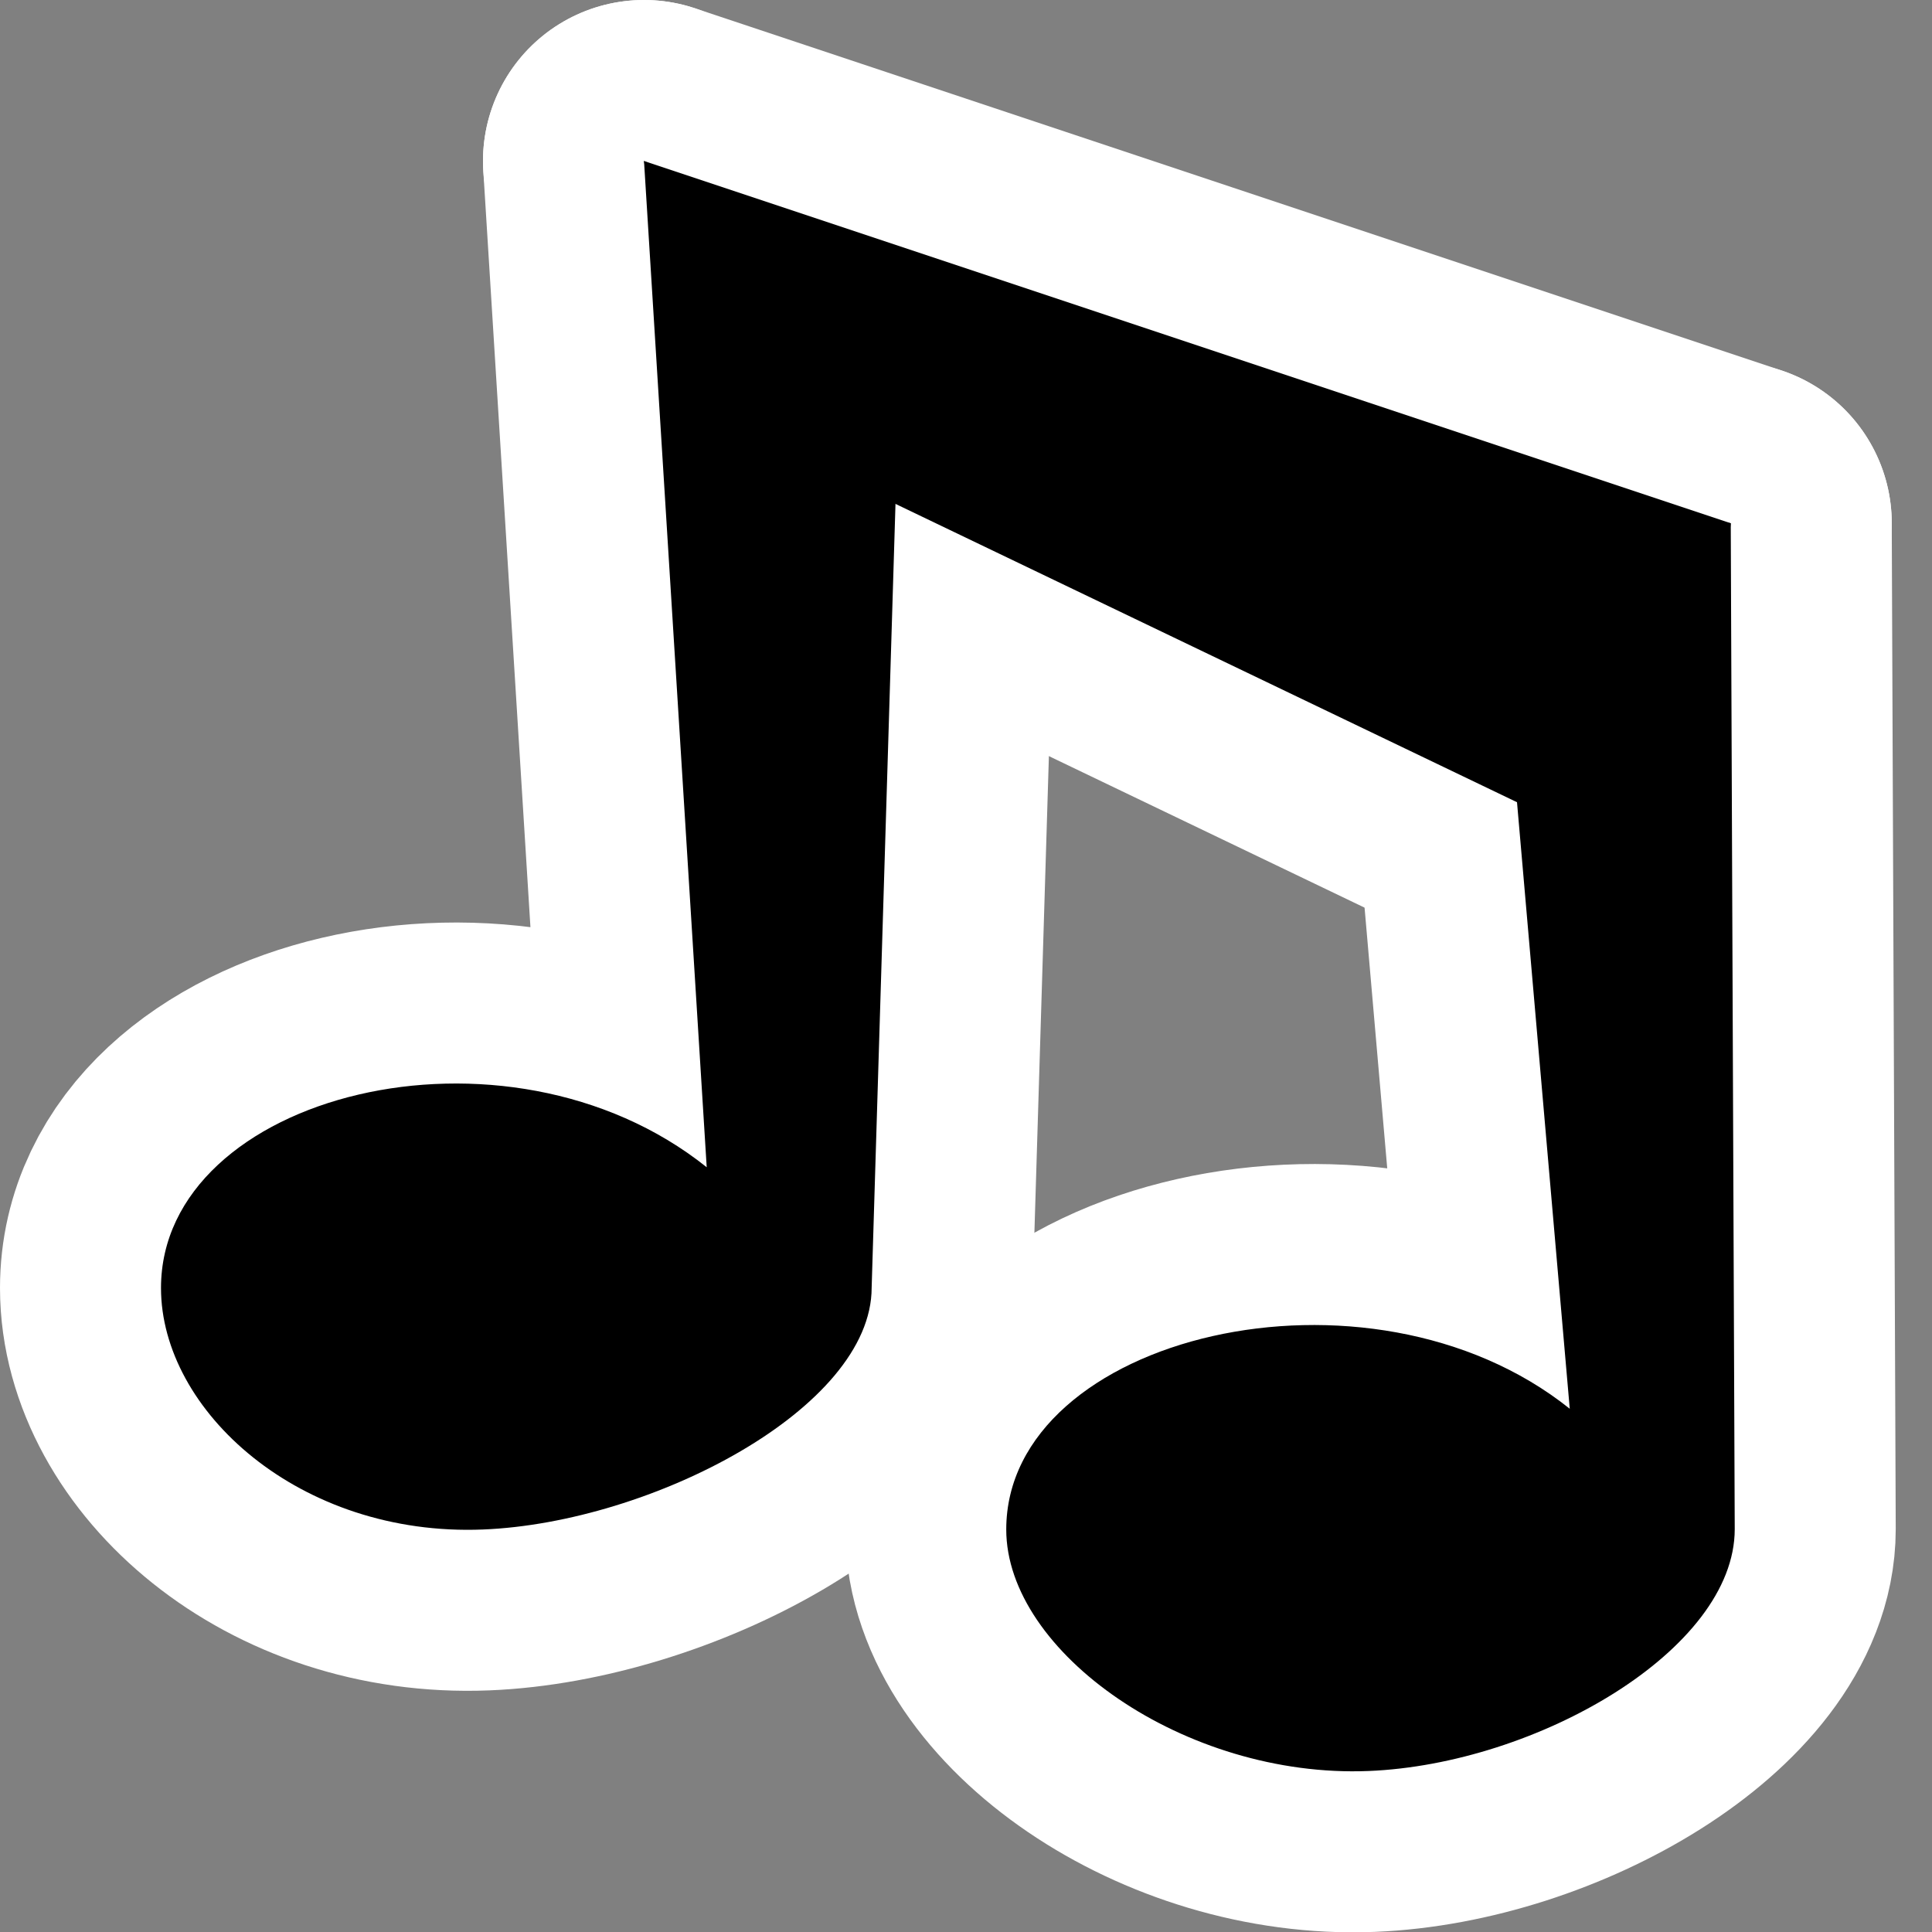 <?xml version="1.0" encoding="UTF-8" standalone="no"?>
<!-- Created with Inkscape (http://www.inkscape.org/) -->
<svg
   xmlns:dc="http://purl.org/dc/elements/1.1/"
   xmlns:cc="http://web.resource.org/cc/"
   xmlns:rdf="http://www.w3.org/1999/02/22-rdf-syntax-ns#"
   xmlns:svg="http://www.w3.org/2000/svg"
   xmlns="http://www.w3.org/2000/svg"
   xmlns:sodipodi="http://inkscape.sourceforge.net/DTD/sodipodi-0.dtd"
   xmlns:inkscape="http://www.inkscape.org/namespaces/inkscape"
   inkscape:export-ydpi="240.00000"
   inkscape:export-xdpi="240.00000"
   inkscape:export-filename="/home/jimmac/gfx/novell/pdes/trunk/docs/BIGmime-text.png"
   sodipodi:docname="audio.svg"
   sodipodi:docbase="/home/luca"
   inkscape:version="0.43"
   sodipodi:version="0.32"
   id="svg249"
   height="48px"
   width="48px">
  <rect width="100%" height="100%" fill="#808080" stroke="none"/>
  <defs
     id="defs3">
    <linearGradient
       id="linearGradient15662">
      <stop
         id="stop15664"
         offset="0"
         style="stop-color:#ffffff;stop-opacity:1;" />
      <stop
         id="stop15666"
         offset="1"
         style="stop-color:#f8f8f8;stop-opacity:1;" />
    </linearGradient>
    <linearGradient
       id="linearGradient269">
      <stop
         id="stop270"
         offset="0"
         style="stop-color:#a3a3a3;stop-opacity:1;" />
      <stop
         id="stop271"
         offset="1"
         style="stop-color:#8a8a8a;stop-opacity:1;" />
    </linearGradient>
    <linearGradient
       id="linearGradient259">
      <stop
         id="stop260"
         offset="0"
         style="stop-color:#fafafa;stop-opacity:1;" />
      <stop
         id="stop261"
         offset="1"
         style="stop-color:#bbbbbb;stop-opacity:1;" />
    </linearGradient>
  </defs>
  <sodipodi:namedview
     inkscape:window-y="46"
     inkscape:window-x="6"
     inkscape:window-height="947"
     inkscape:window-width="1268"
     inkscape:document-units="px"
     inkscape:grid-bbox="true"
     showgrid="true"
     inkscape:current-layer="layer5"
     inkscape:cy="24"
     inkscape:cx="24"
     inkscape:zoom="14.416667"
     inkscape:pageshadow="2"
     inkscape:pageopacity="0.0"
     borderopacity="1"
     bordercolor="#666666"
     pagecolor="#ffffff"
     id="base"
     inkscape:showpageshadow="true"
     inkscape:grid-points="true" />
  <g
     inkscape:groupmode="layer"
     id="layer5"
     inkscape:label="Text"
     style="display:inline">
    <g
       id="g4091"
       style="stroke:#ffffff;stroke-opacity:1;stroke-width:8;stroke-miterlimit:4;stroke-dasharray:none;stroke-linejoin:round;stroke-linecap:round">
      <path
         sodipodi:nodetypes="ccssccc"
         id="path4093"
         d="M 37,12 L 39,35 C 34,31 25,33.188 25,38 C 25,41.044 29.44,44.184 34,44 C 38.178,43.832 43.099,40.992 43.099,37.992 L 43,13 L 37,12 z "
         style="color:#000000;fill:#000000;fill-opacity:1;fill-rule:nonzero;stroke:#ffffff;stroke-width:8;stroke-linecap:round;stroke-linejoin:round;marker:none;marker-start:none;marker-mid:none;marker-end:none;stroke-miterlimit:4;stroke-dasharray:none;stroke-dashoffset:0;stroke-opacity:1;visibility:visible;display:block"
         inkscape:r_cx="true"
         inkscape:r_cy="true" />
      <path
         inkscape:r_cy="true"
         inkscape:r_cx="true"
         style="color:#000000;fill:#000000;fill-opacity:1;fill-rule:nonzero;stroke:#ffffff;stroke-width:8;stroke-linecap:round;stroke-linejoin:round;marker:none;marker-start:none;marker-mid:none;marker-end:none;stroke-miterlimit:4;stroke-dasharray:none;stroke-dashoffset:0;stroke-opacity:1;visibility:visible;display:block"
         d="M 16,4 L 17.558,29 C 12.558,25 4,27.188 4,32 C 4,35.044 7.44,38.184 12,38 C 16.178,37.832 21.656,34.992 21.656,31.992 L 22.416,7 L 16,4 z "
         id="path4095"
         sodipodi:nodetypes="ccssccc" />
      <path
         style="fill:#000000;fill-opacity:1;fill-rule:evenodd;stroke:#ffffff;stroke-width:8;stroke-linecap:round;stroke-linejoin:round;stroke-opacity:1;stroke-miterlimit:4;stroke-dasharray:none"
         d="M 16,4 L 43,13 L 42,22 L 17,10 L 16,4 z "
         id="path4097"
         sodipodi:nodetypes="ccccc" />
    </g>
    <g
       id="g4086">
      <path
         inkscape:r_cy="true"
         inkscape:r_cx="true"
         style="color:#000000;fill:#000000;fill-opacity:1;fill-rule:nonzero;stroke:none;stroke-width:3.6;stroke-linecap:butt;stroke-linejoin:miter;marker:none;marker-start:none;marker-mid:none;marker-end:none;stroke-miterlimit:4;stroke-dasharray:none;stroke-dashoffset:0;stroke-opacity:1;visibility:visible;display:block"
         d="M 37,12 L 39,35 C 34,31 25,33.188 25,38 C 25,41.044 29.44,44.184 34,44 C 38.178,43.832 43.099,40.992 43.099,37.992 L 43,13 L 37,12 z "
         id="path7042"
         sodipodi:nodetypes="ccssccc" />
      <path
         sodipodi:nodetypes="ccssccc"
         id="path3209"
         d="M 16,4 L 17.558,29 C 12.558,25 4,27.188 4,32 C 4,35.044 7.44,38.184 12,38 C 16.178,37.832 21.656,34.992 21.656,31.992 L 22.416,7 L 16,4 z "
         style="color:#000000;fill:#000000;fill-opacity:1;fill-rule:nonzero;stroke:none;stroke-width:3.6;stroke-linecap:butt;stroke-linejoin:miter;marker:none;marker-start:none;marker-mid:none;marker-end:none;stroke-miterlimit:4;stroke-dasharray:none;stroke-dashoffset:0;stroke-opacity:1;visibility:visible;display:block"
         inkscape:r_cx="true"
         inkscape:r_cy="true" />
      <path
         sodipodi:nodetypes="ccccc"
         id="path3211"
         d="M 16,4 L 43,13 L 42,22 L 17,10 L 16,4 z "
         style="fill:#000000;fill-opacity:1;fill-rule:evenodd;stroke:none;stroke-width:1px;stroke-linecap:butt;stroke-linejoin:miter;stroke-opacity:1" />
    </g>
  </g>
</svg>

